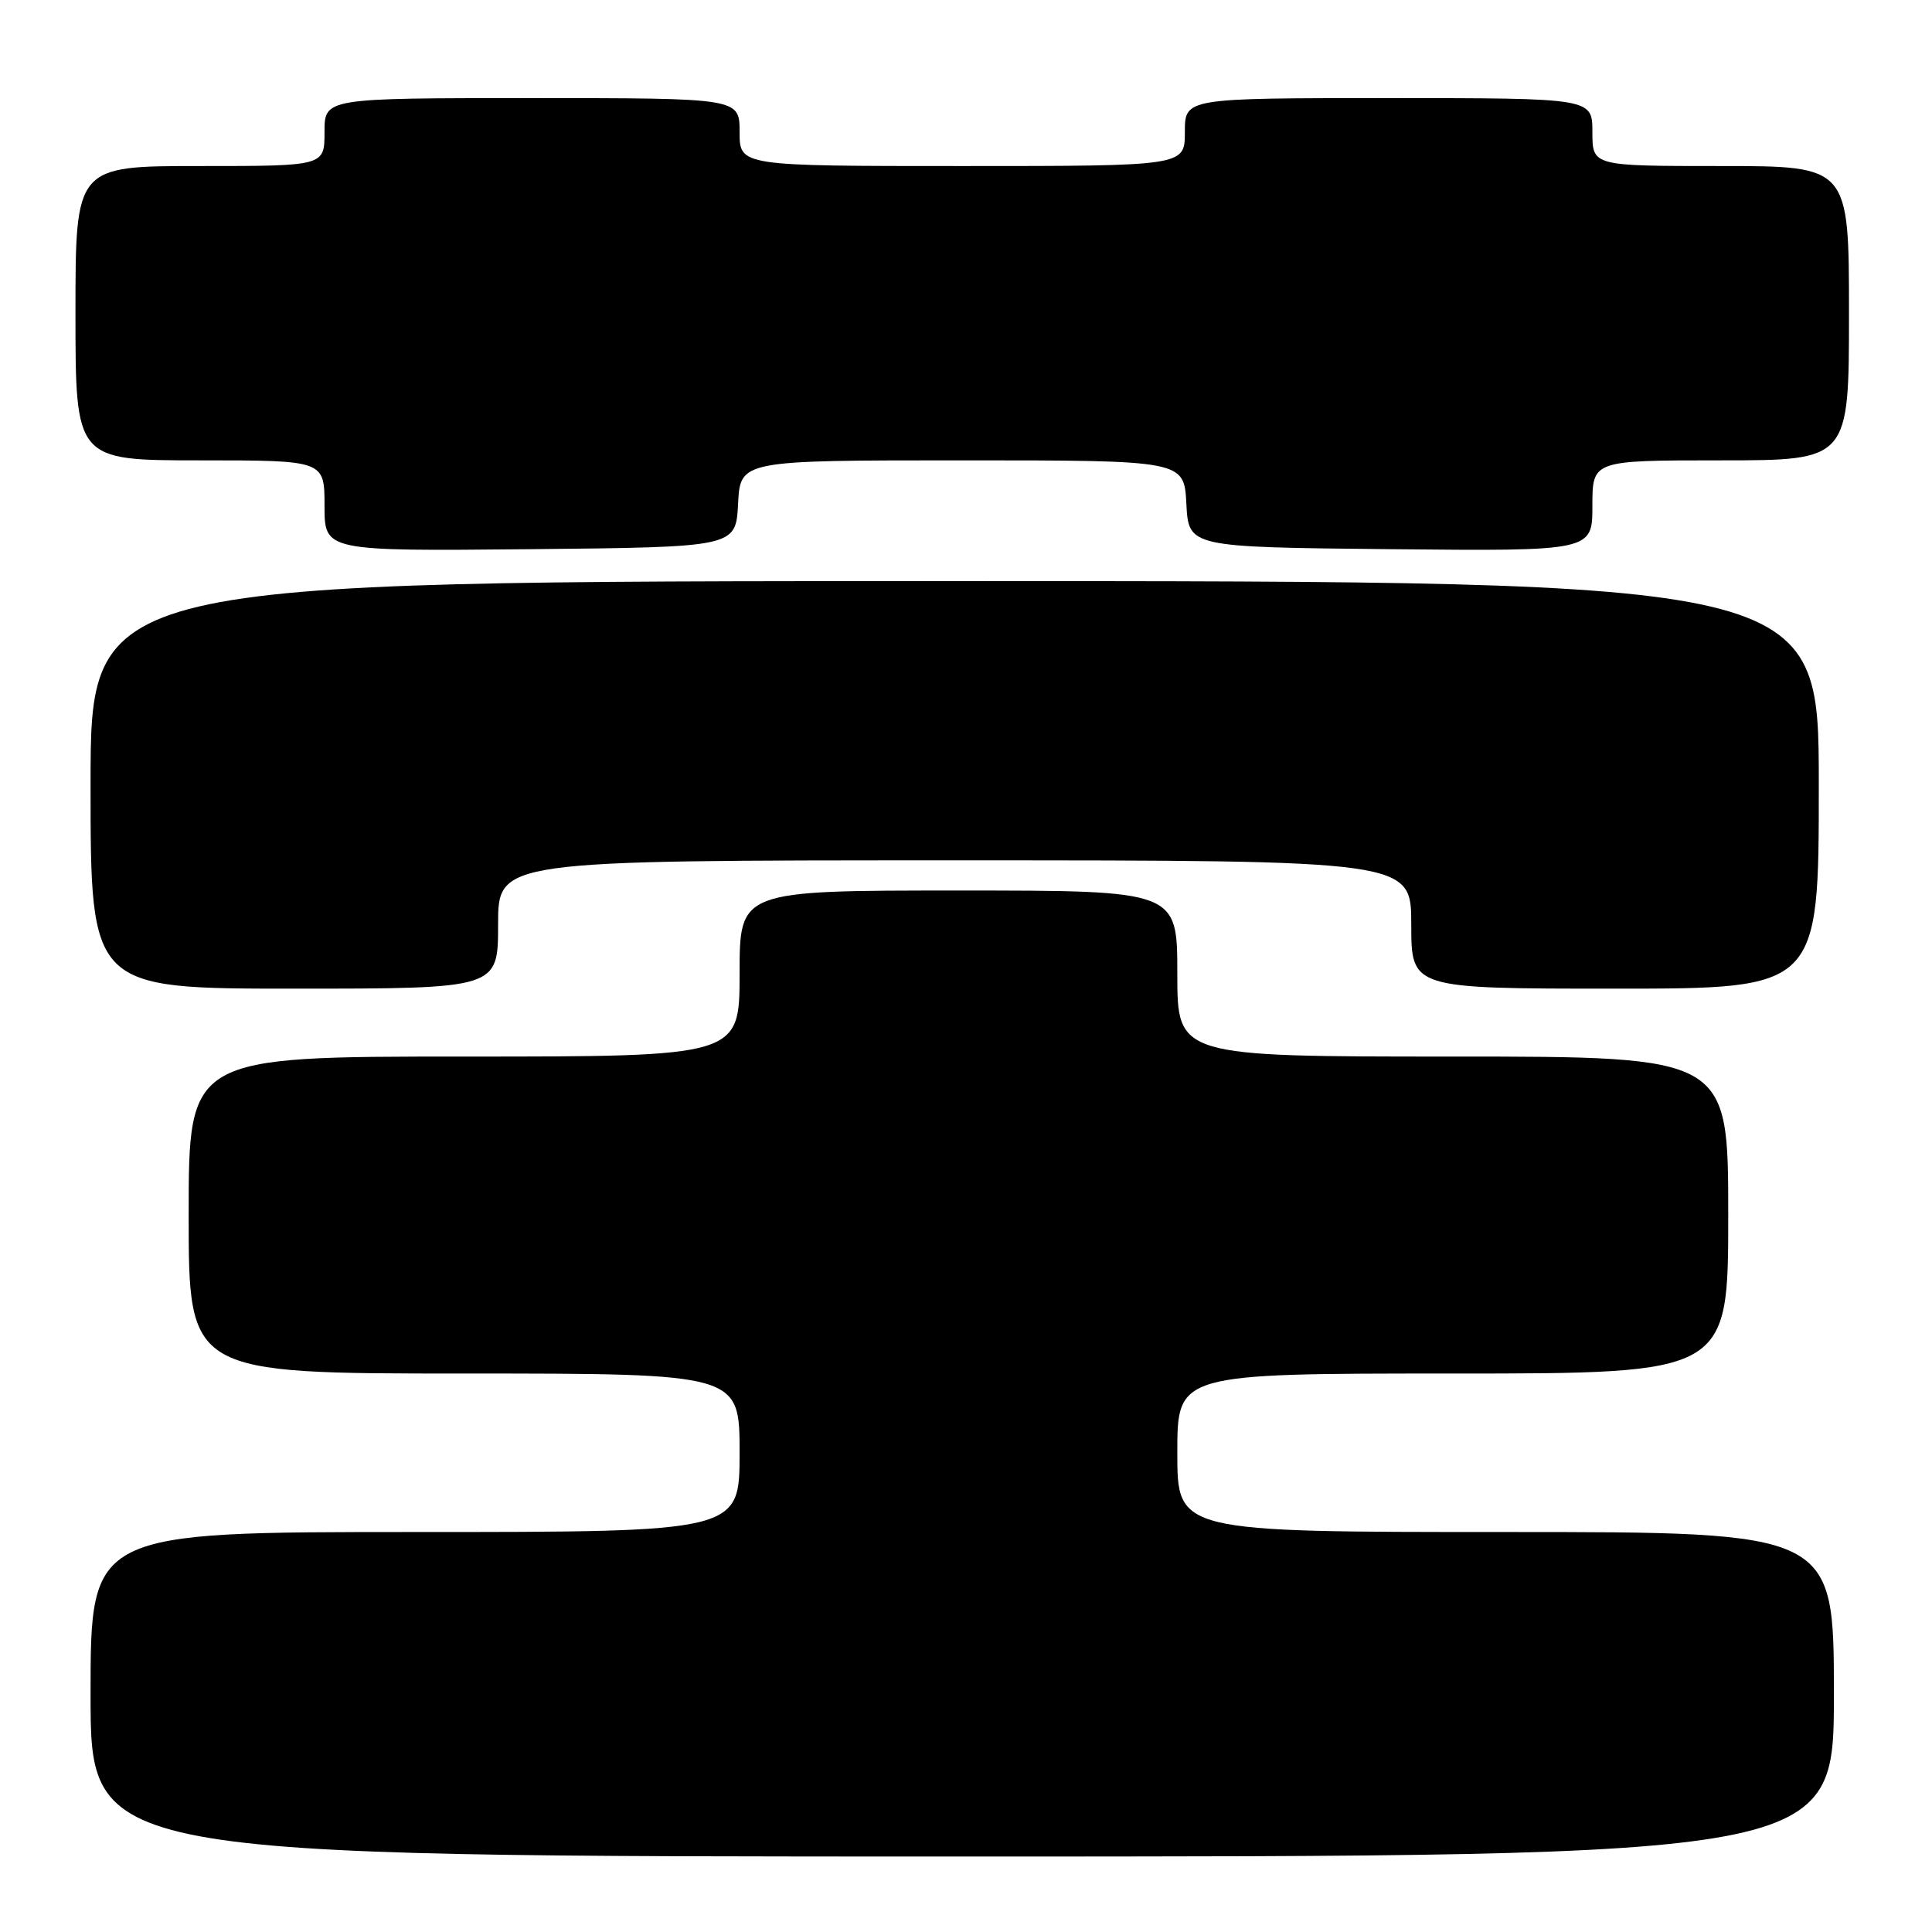 <?xml version="1.0" encoding="UTF-8" standalone="no"?>
<!DOCTYPE svg PUBLIC "-//W3C//DTD SVG 1.1//EN" "http://www.w3.org/Graphics/SVG/1.1/DTD/svg11.dtd" >
<svg xmlns="http://www.w3.org/2000/svg" xmlns:xlink="http://www.w3.org/1999/xlink" version="1.1" viewBox="0 0 256 256">
 <g >
 <path fill="currentColor"
d=" M 243.00 224.50 C 243.00 203.00 243.00 203.00 199.50 203.00 C 156.00 203.00 156.00 203.00 156.00 192.50 C 156.00 182.00 156.00 182.00 192.50 182.00 C 229.00 182.00 229.00 182.00 229.00 161.00 C 229.00 140.00 229.00 140.00 192.50 140.00 C 156.00 140.00 156.00 140.00 156.00 129.00 C 156.00 118.00 156.00 118.00 127.00 118.00 C 98.00 118.00 98.00 118.00 98.00 129.00 C 98.00 140.00 98.00 140.00 61.50 140.00 C 25.00 140.00 25.00 140.00 25.00 161.00 C 25.00 182.00 25.00 182.00 61.50 182.00 C 98.00 182.00 98.00 182.00 98.00 192.50 C 98.00 203.00 98.00 203.00 55.00 203.00 C 12.00 203.00 12.00 203.00 12.00 224.50 C 12.00 246.00 12.00 246.00 127.50 246.00 C 243.00 246.00 243.00 246.00 243.00 224.50 Z  M 66.00 122.50 C 66.00 114.00 66.00 114.00 126.50 114.00 C 187.00 114.00 187.00 114.00 187.00 122.50 C 187.00 131.00 187.00 131.00 214.00 131.00 C 241.00 131.00 241.00 131.00 241.00 104.00 C 241.00 77.00 241.00 77.00 126.50 77.00 C 12.00 77.00 12.00 77.00 12.00 104.00 C 12.00 131.00 12.00 131.00 39.00 131.00 C 66.00 131.00 66.00 131.00 66.00 122.50 Z  M 97.80 66.75 C 98.10 61.00 98.10 61.00 127.50 61.00 C 156.90 61.00 156.90 61.00 157.20 66.75 C 157.50 72.50 157.50 72.50 184.25 72.77 C 211.00 73.03 211.00 73.03 211.00 67.02 C 211.00 61.00 211.00 61.00 228.00 61.00 C 245.00 61.00 245.00 61.00 245.00 41.50 C 245.00 22.00 245.00 22.00 228.00 22.00 C 211.00 22.00 211.00 22.00 211.00 17.50 C 211.00 13.00 211.00 13.00 184.00 13.00 C 157.00 13.00 157.00 13.00 157.00 17.50 C 157.00 22.00 157.00 22.00 127.50 22.00 C 98.00 22.00 98.00 22.00 98.00 17.50 C 98.00 13.00 98.00 13.00 70.50 13.00 C 43.00 13.00 43.00 13.00 43.00 17.50 C 43.00 22.00 43.00 22.00 26.50 22.00 C 10.00 22.00 10.00 22.00 10.00 41.50 C 10.00 61.00 10.00 61.00 26.50 61.00 C 43.00 61.00 43.00 61.00 43.00 67.02 C 43.00 73.03 43.00 73.03 70.25 72.77 C 97.50 72.50 97.50 72.50 97.80 66.75 Z "/>
</g>
</svg>